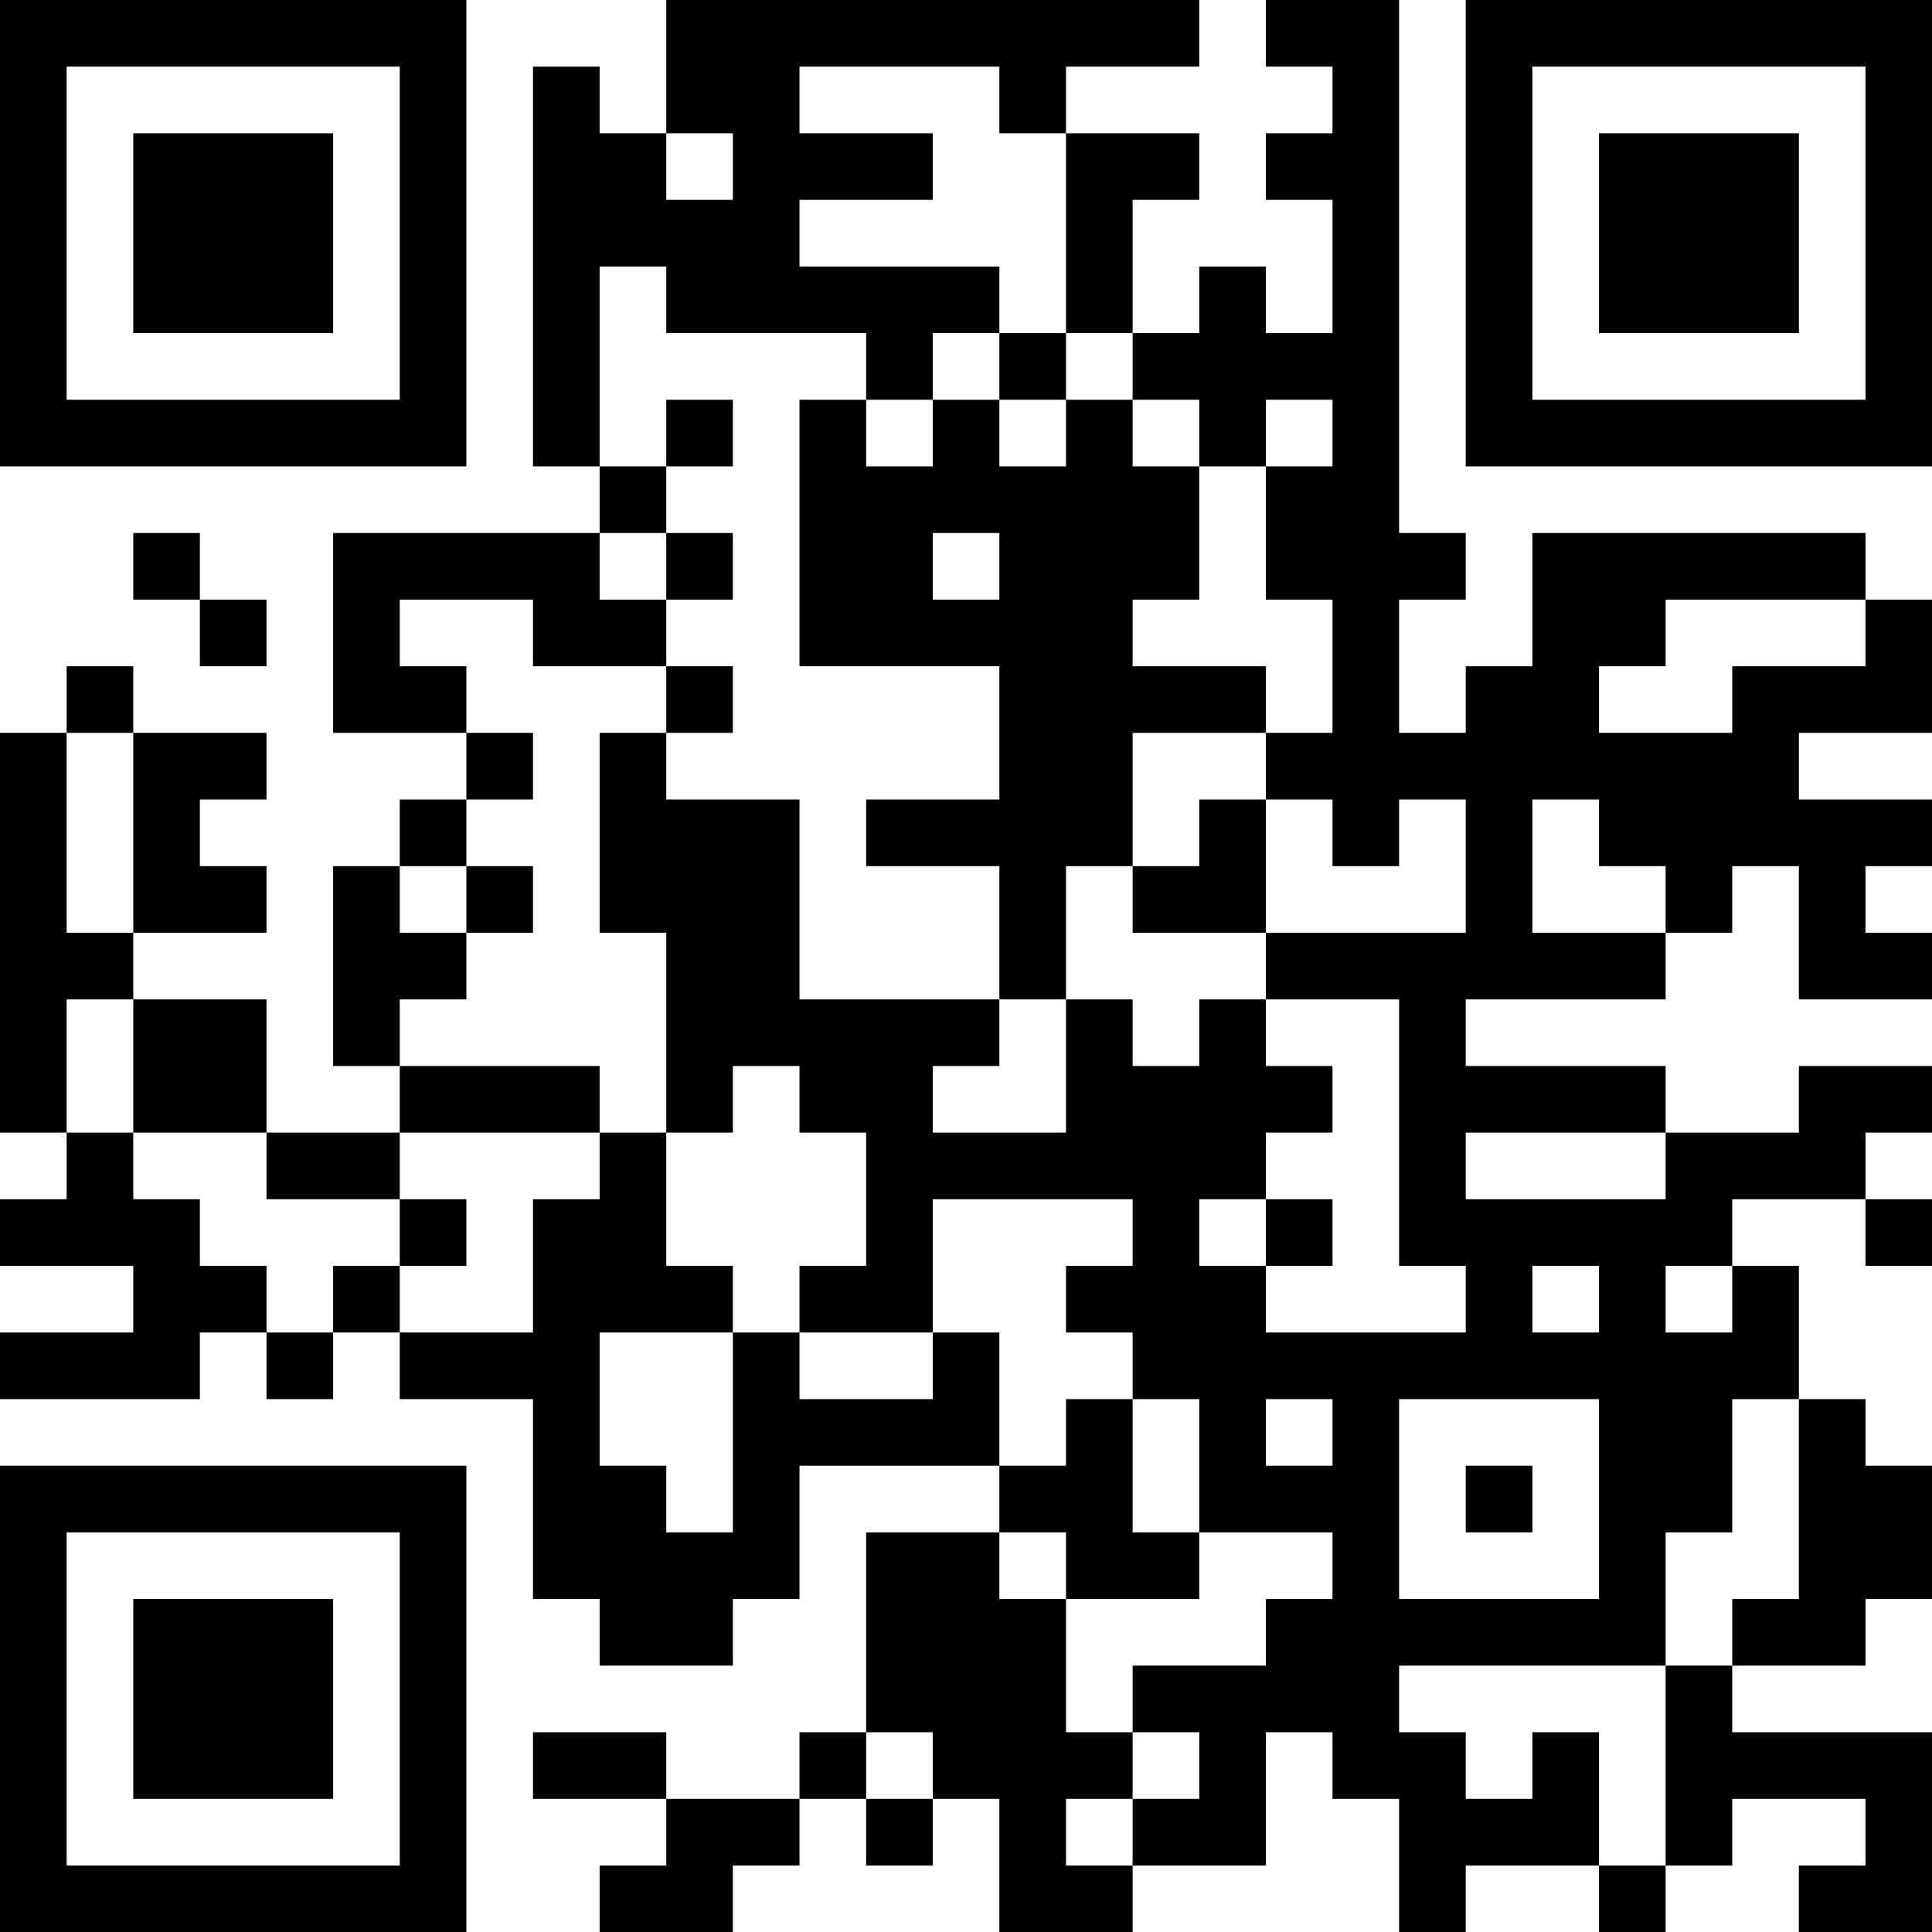 <?xml version="1.0" encoding="UTF-8"?>
<svg xmlns="http://www.w3.org/2000/svg" version="1.1" width="200" height="200" viewBox="0 0 200 200"><rect x="0" y="0" width="200" height="200" fill="#ffffff"/><g transform="scale(6.897)"><g transform="translate(0,0)"><path fill-rule="evenodd" d="M10 0L10 2L9 2L9 1L8 1L8 7L9 7L9 8L5 8L5 11L7 11L7 12L6 12L6 13L5 13L5 16L6 16L6 17L4 17L4 15L2 15L2 14L4 14L4 13L3 13L3 12L4 12L4 11L2 11L2 10L1 10L1 11L0 11L0 17L1 17L1 18L0 18L0 19L2 19L2 20L0 20L0 21L3 21L3 20L4 20L4 21L5 21L5 20L6 20L6 21L8 21L8 24L9 24L9 25L11 25L11 24L12 24L12 22L15 22L15 23L13 23L13 26L12 26L12 27L10 27L10 26L8 26L8 27L10 27L10 28L9 28L9 29L11 29L11 28L12 28L12 27L13 27L13 28L14 28L14 27L15 27L15 29L17 29L17 28L19 28L19 26L20 26L20 27L21 27L21 29L22 29L22 28L24 28L24 29L25 29L25 28L26 28L26 27L28 27L28 28L27 28L27 29L29 29L29 26L26 26L26 25L28 25L28 24L29 24L29 22L28 22L28 21L27 21L27 19L26 19L26 18L28 18L28 19L29 19L29 18L28 18L28 17L29 17L29 16L27 16L27 17L25 17L25 16L22 16L22 15L25 15L25 14L26 14L26 13L27 13L27 15L29 15L29 14L28 14L28 13L29 13L29 12L27 12L27 11L29 11L29 9L28 9L28 8L23 8L23 10L22 10L22 11L21 11L21 9L22 9L22 8L21 8L21 0L19 0L19 1L20 1L20 2L19 2L19 3L20 3L20 5L19 5L19 4L18 4L18 5L17 5L17 3L18 3L18 2L16 2L16 1L18 1L18 0ZM12 1L12 2L14 2L14 3L12 3L12 4L15 4L15 5L14 5L14 6L13 6L13 5L10 5L10 4L9 4L9 7L10 7L10 8L9 8L9 9L10 9L10 10L8 10L8 9L6 9L6 10L7 10L7 11L8 11L8 12L7 12L7 13L6 13L6 14L7 14L7 15L6 15L6 16L9 16L9 17L6 17L6 18L4 18L4 17L2 17L2 15L1 15L1 17L2 17L2 18L3 18L3 19L4 19L4 20L5 20L5 19L6 19L6 20L8 20L8 18L9 18L9 17L10 17L10 19L11 19L11 20L9 20L9 22L10 22L10 23L11 23L11 20L12 20L12 21L14 21L14 20L15 20L15 22L16 22L16 21L17 21L17 23L18 23L18 24L16 24L16 23L15 23L15 24L16 24L16 26L17 26L17 27L16 27L16 28L17 28L17 27L18 27L18 26L17 26L17 25L19 25L19 24L20 24L20 23L18 23L18 21L17 21L17 20L16 20L16 19L17 19L17 18L14 18L14 20L12 20L12 19L13 19L13 17L12 17L12 16L11 16L11 17L10 17L10 14L9 14L9 11L10 11L10 12L12 12L12 15L15 15L15 16L14 16L14 17L16 17L16 15L17 15L17 16L18 16L18 15L19 15L19 16L20 16L20 17L19 17L19 18L18 18L18 19L19 19L19 20L22 20L22 19L21 19L21 15L19 15L19 14L22 14L22 12L21 12L21 13L20 13L20 12L19 12L19 11L20 11L20 9L19 9L19 7L20 7L20 6L19 6L19 7L18 7L18 6L17 6L17 5L16 5L16 2L15 2L15 1ZM10 2L10 3L11 3L11 2ZM15 5L15 6L14 6L14 7L13 7L13 6L12 6L12 10L15 10L15 12L13 12L13 13L15 13L15 15L16 15L16 13L17 13L17 14L19 14L19 12L18 12L18 13L17 13L17 11L19 11L19 10L17 10L17 9L18 9L18 7L17 7L17 6L16 6L16 5ZM10 6L10 7L11 7L11 6ZM15 6L15 7L16 7L16 6ZM2 8L2 9L3 9L3 10L4 10L4 9L3 9L3 8ZM10 8L10 9L11 9L11 8ZM14 8L14 9L15 9L15 8ZM25 9L25 10L24 10L24 11L26 11L26 10L28 10L28 9ZM10 10L10 11L11 11L11 10ZM1 11L1 14L2 14L2 11ZM23 12L23 14L25 14L25 13L24 13L24 12ZM7 13L7 14L8 14L8 13ZM22 17L22 18L25 18L25 17ZM6 18L6 19L7 19L7 18ZM19 18L19 19L20 19L20 18ZM23 19L23 20L24 20L24 19ZM25 19L25 20L26 20L26 19ZM19 21L19 22L20 22L20 21ZM21 21L21 24L24 24L24 21ZM26 21L26 23L25 23L25 25L21 25L21 26L22 26L22 27L23 27L23 26L24 26L24 28L25 28L25 25L26 25L26 24L27 24L27 21ZM22 22L22 23L23 23L23 22ZM13 26L13 27L14 27L14 26ZM0 0L0 7L7 7L7 0ZM1 1L1 6L6 6L6 1ZM2 2L2 5L5 5L5 2ZM22 0L22 7L29 7L29 0ZM23 1L23 6L28 6L28 1ZM24 2L24 5L27 5L27 2ZM0 22L0 29L7 29L7 22ZM1 23L1 28L6 28L6 23ZM2 24L2 27L5 27L5 24Z" fill="#000000"/></g></g></svg>
